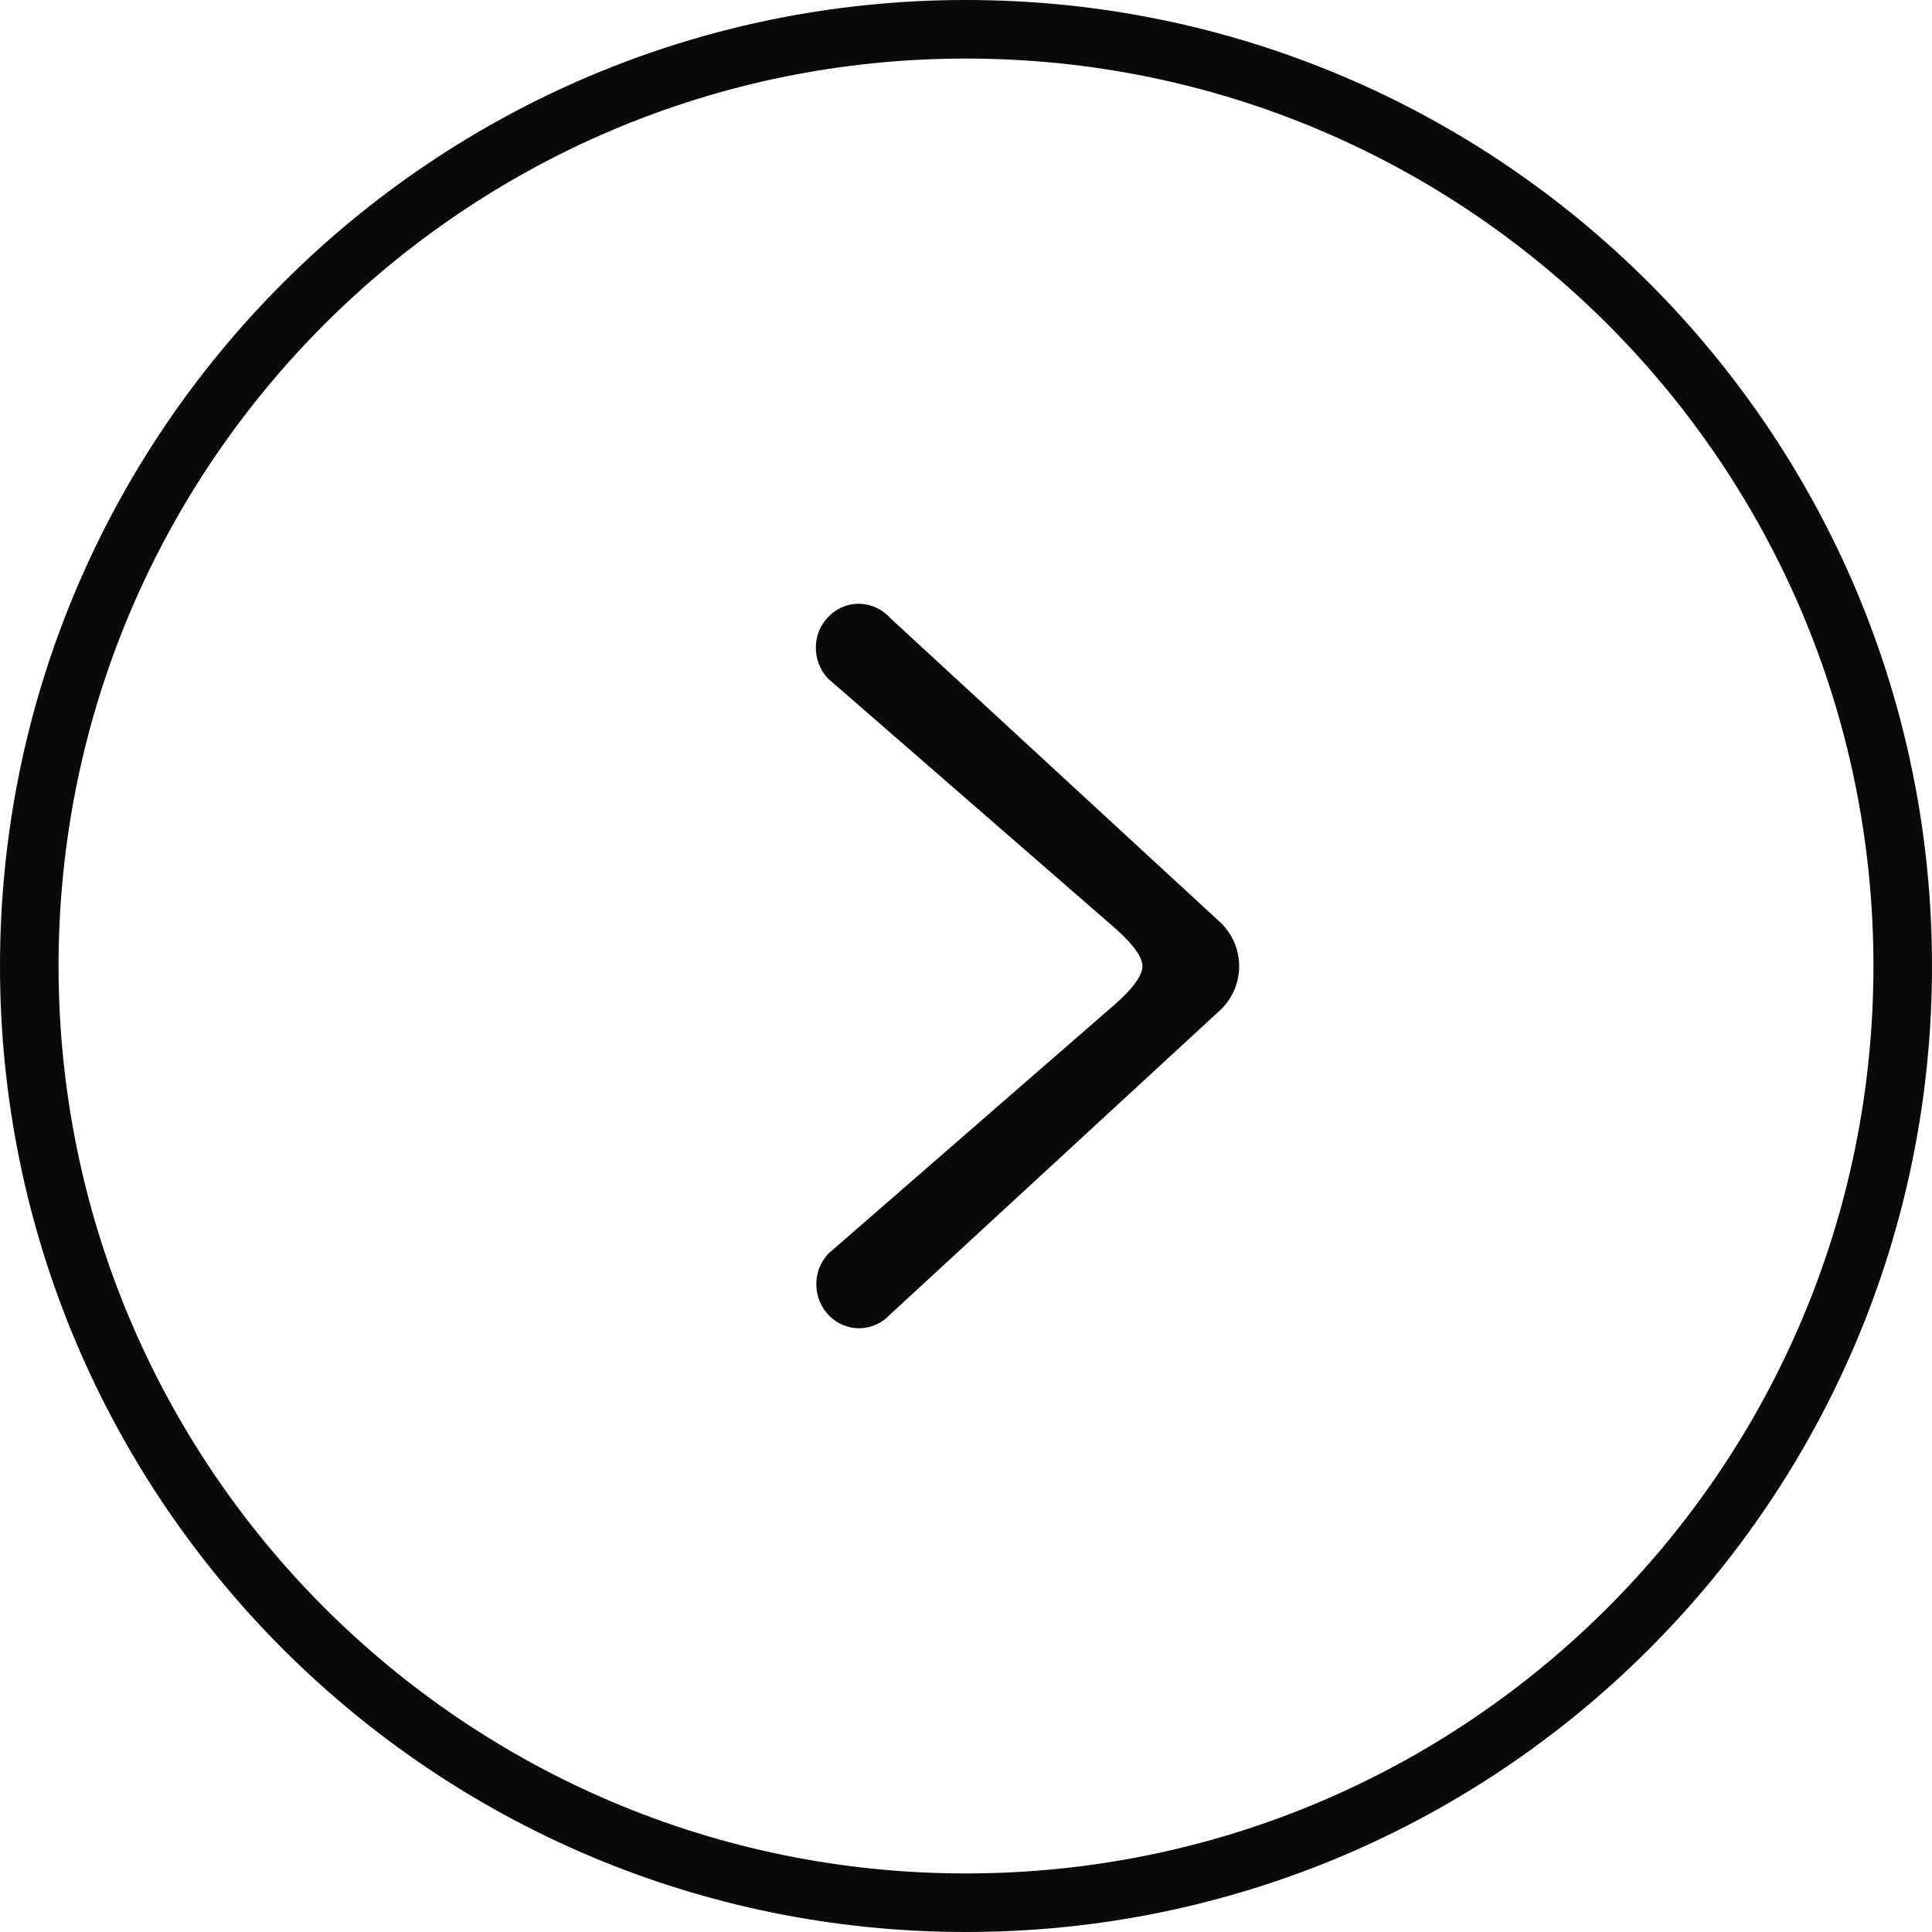 <svg xmlns="http://www.w3.org/2000/svg" width="32" height="32" viewBox="0 0 32 32">
    <g fill="#0A0A0A">
        <path d="M16 0C7.163 0 0 7.163 0 16s7.163 16 16 16 16-7.163 16-16S24.837 0 16 0zm0 .97C24.301.97 31.03 7.699 31.03 16c0 8.301-6.729 15.03-15.03 15.03C7.699 31.03.97 24.301.97 16 .97 7.699 7.699.97 16 .97z"/>
        <path d="M14.237 10c-.288-.006-.55.17-.667.441-.113.273-.055.589.147.8l4.638 4.034c.378.317.567.56.567.729 0 .169-.189.411-.567.728l-4.638 4.035c-.271.29-.26.751.022 1.03.282.279.73.27 1.002-.023l5.461-5.035c.406-.374.432-1.007.058-1.413-.018-.02-.038-.04-.058-.058l-5.461-5.035c-.13-.145-.313-.227-.504-.233z"/>
    </g>
</svg>

